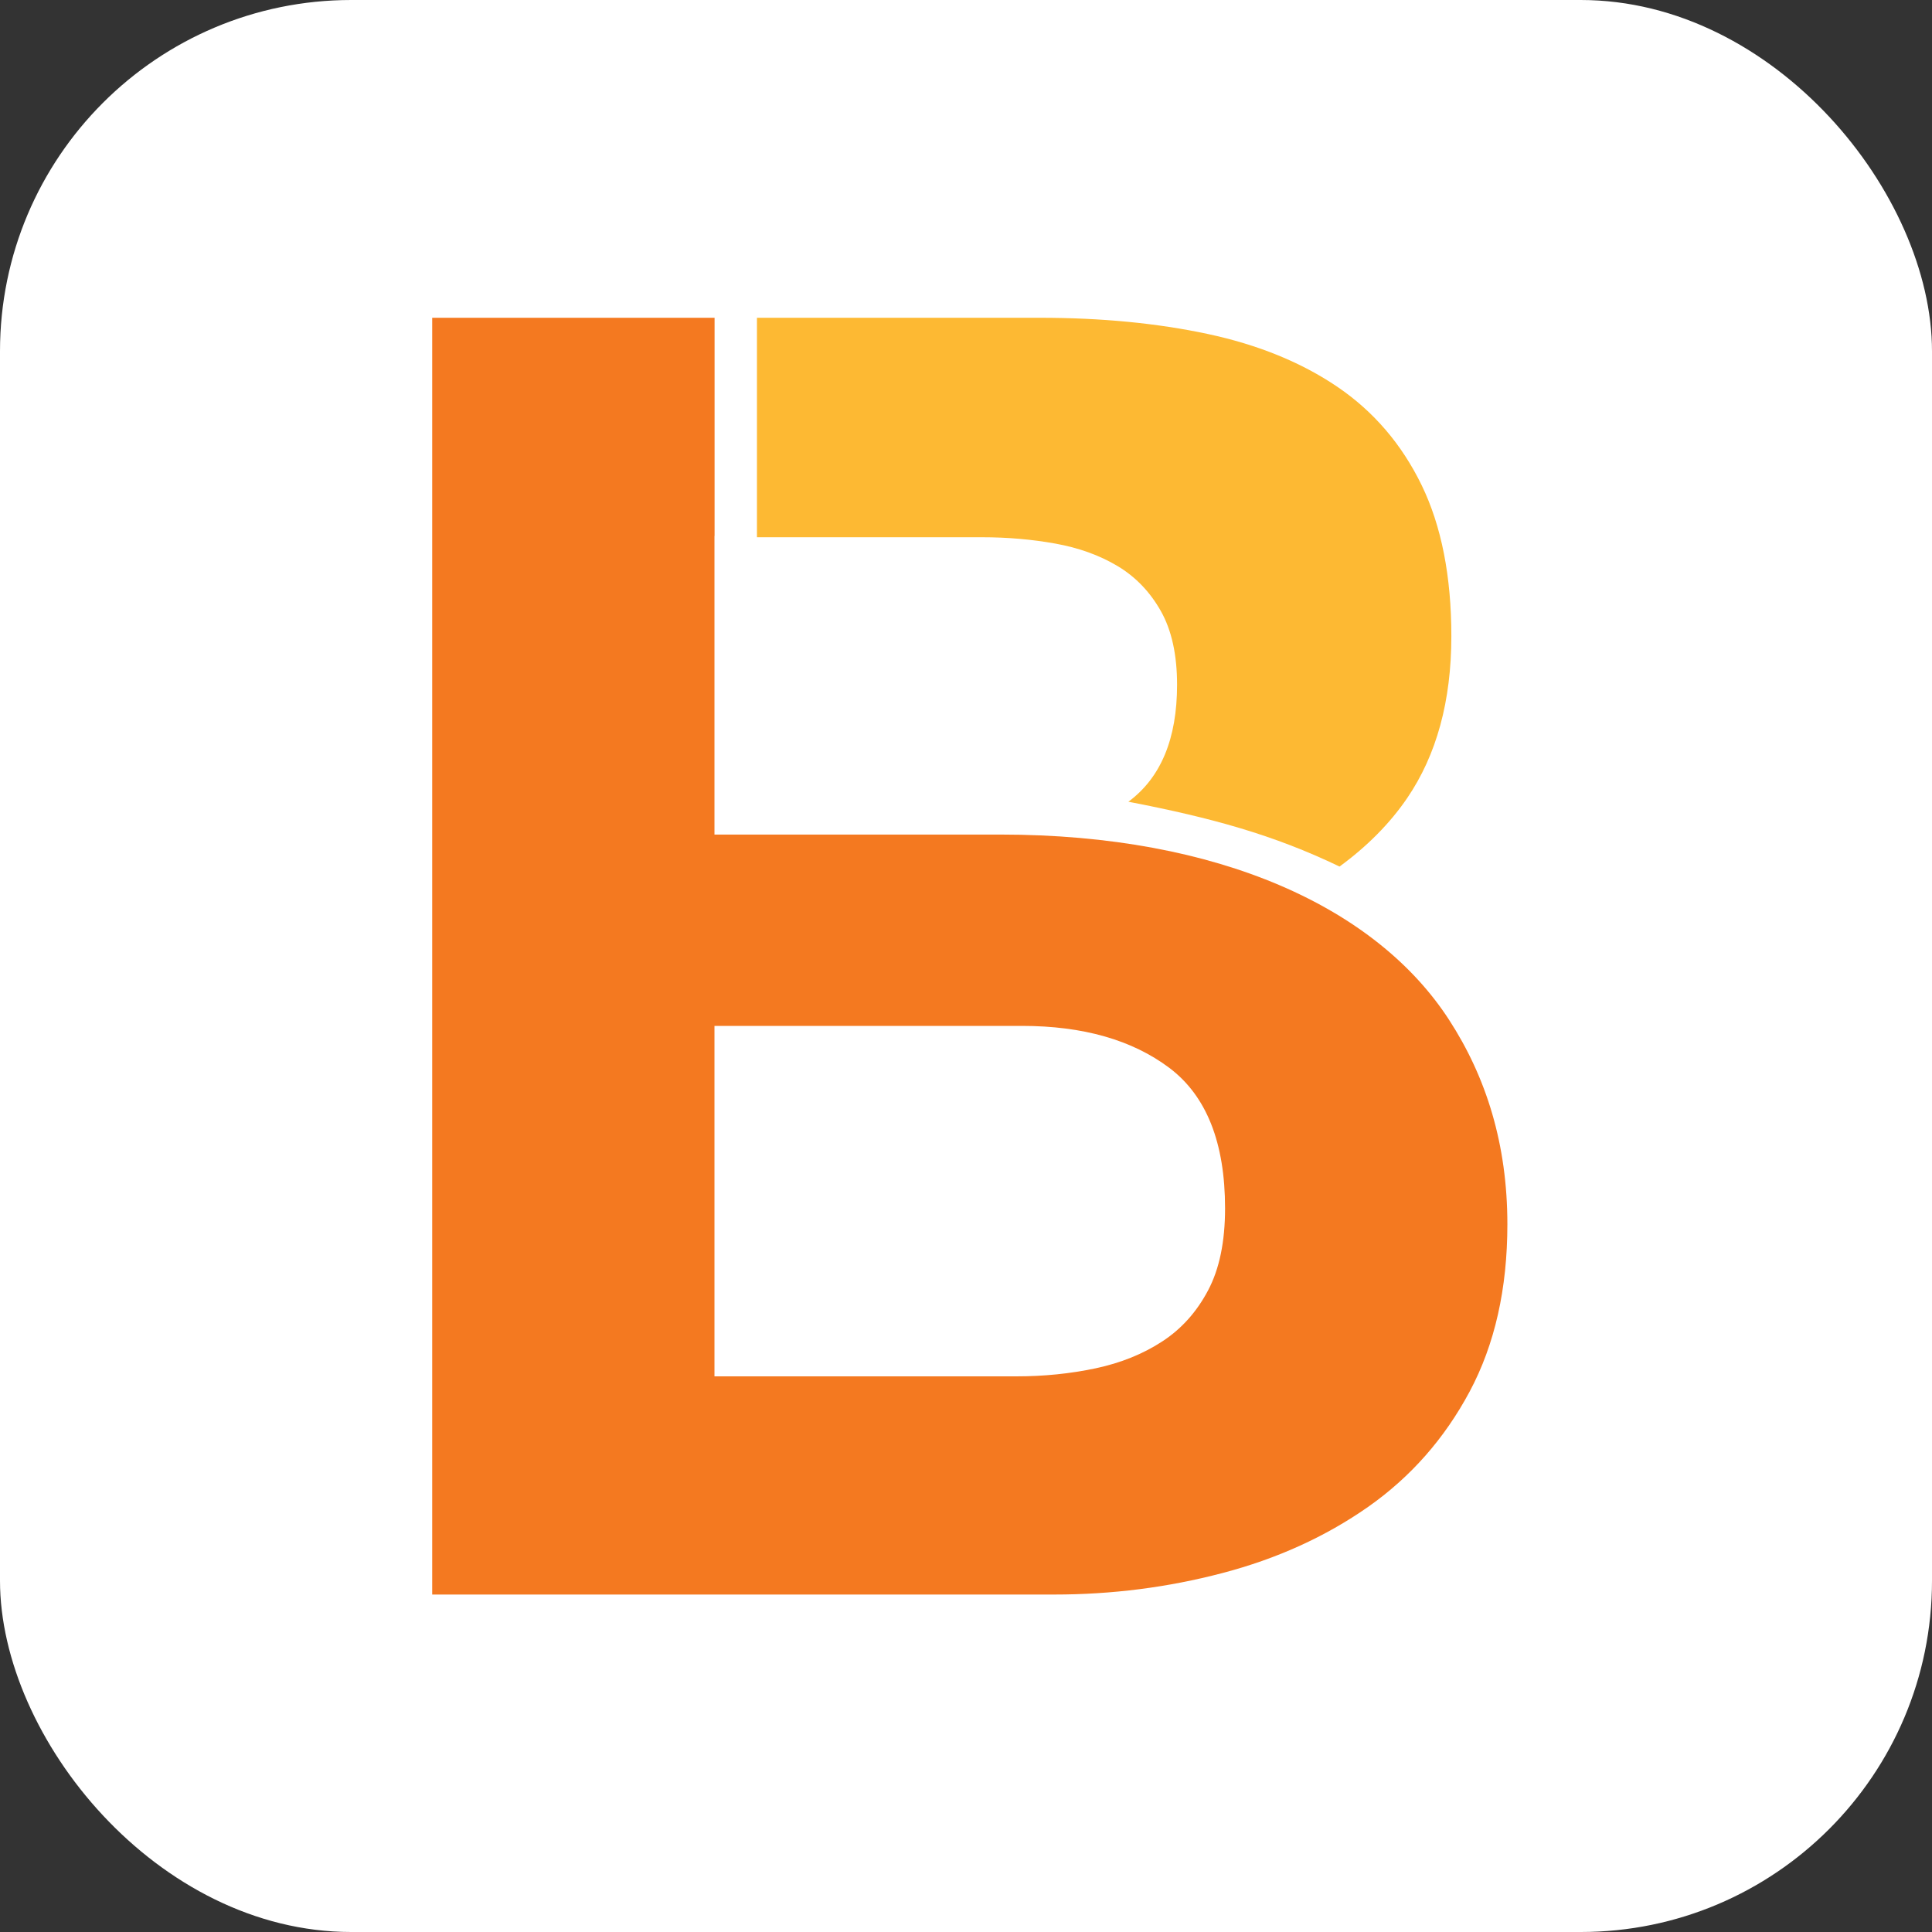 <svg width="88" height="88" viewBox="0 0 88 88" fill="none" xmlns="http://www.w3.org/2000/svg">
<rect x="0" y="0" width="88" height="88" fill="#333333" stroke="none"/>
<rect width="88" height="88" rx="16" fill="white"/>
<path fill-rule="evenodd" clip-rule="evenodd" d="M34.478 24.471H44.737C45.889 24.471 46.998 24.567 48.066 24.759C49.134 24.951 50.08 25.291 50.902 25.782C51.724 26.274 52.38 26.957 52.874 27.831C53.367 28.704 53.614 29.825 53.614 31.19C53.614 33.651 52.874 35.426 51.396 36.518C55.202 37.251 58.025 38.033 61.014 39.47C62.265 38.555 63.297 37.52 64.094 36.354C65.435 34.386 66.107 31.929 66.107 28.977C66.107 26.246 65.655 23.955 64.752 22.095C63.847 20.238 62.574 18.749 60.929 17.628C59.286 16.511 57.312 15.704 55.011 15.212C52.71 14.721 50.162 14.474 47.367 14.474H34.478V24.471Z" fill="#FDB933"/>
<path fill-rule="evenodd" clip-rule="evenodd" d="M55.023 58.781C54.505 59.76 53.808 60.536 52.935 61.103C52.06 61.674 51.052 62.08 49.905 62.325C48.758 62.568 47.556 62.691 46.301 62.691H32.543V46.728H46.546C49.332 46.728 51.57 47.369 53.263 48.641C54.954 49.917 55.8 52.048 55.8 55.037C55.8 56.556 55.543 57.804 55.023 58.781ZM45.564 38.013H32.543V24.41H32.548V14.474H19.686V72.629H48.022C50.643 72.629 53.192 72.305 55.68 71.65C58.163 71 60.373 69.995 62.312 68.639C64.249 67.28 65.793 65.529 66.94 63.385C68.086 61.24 68.659 58.7 68.659 55.766C68.659 52.132 67.703 49.068 65.997 46.442C62.702 41.367 55.557 38.013 45.564 38.013Z" fill="#F47920"/>
</svg>
